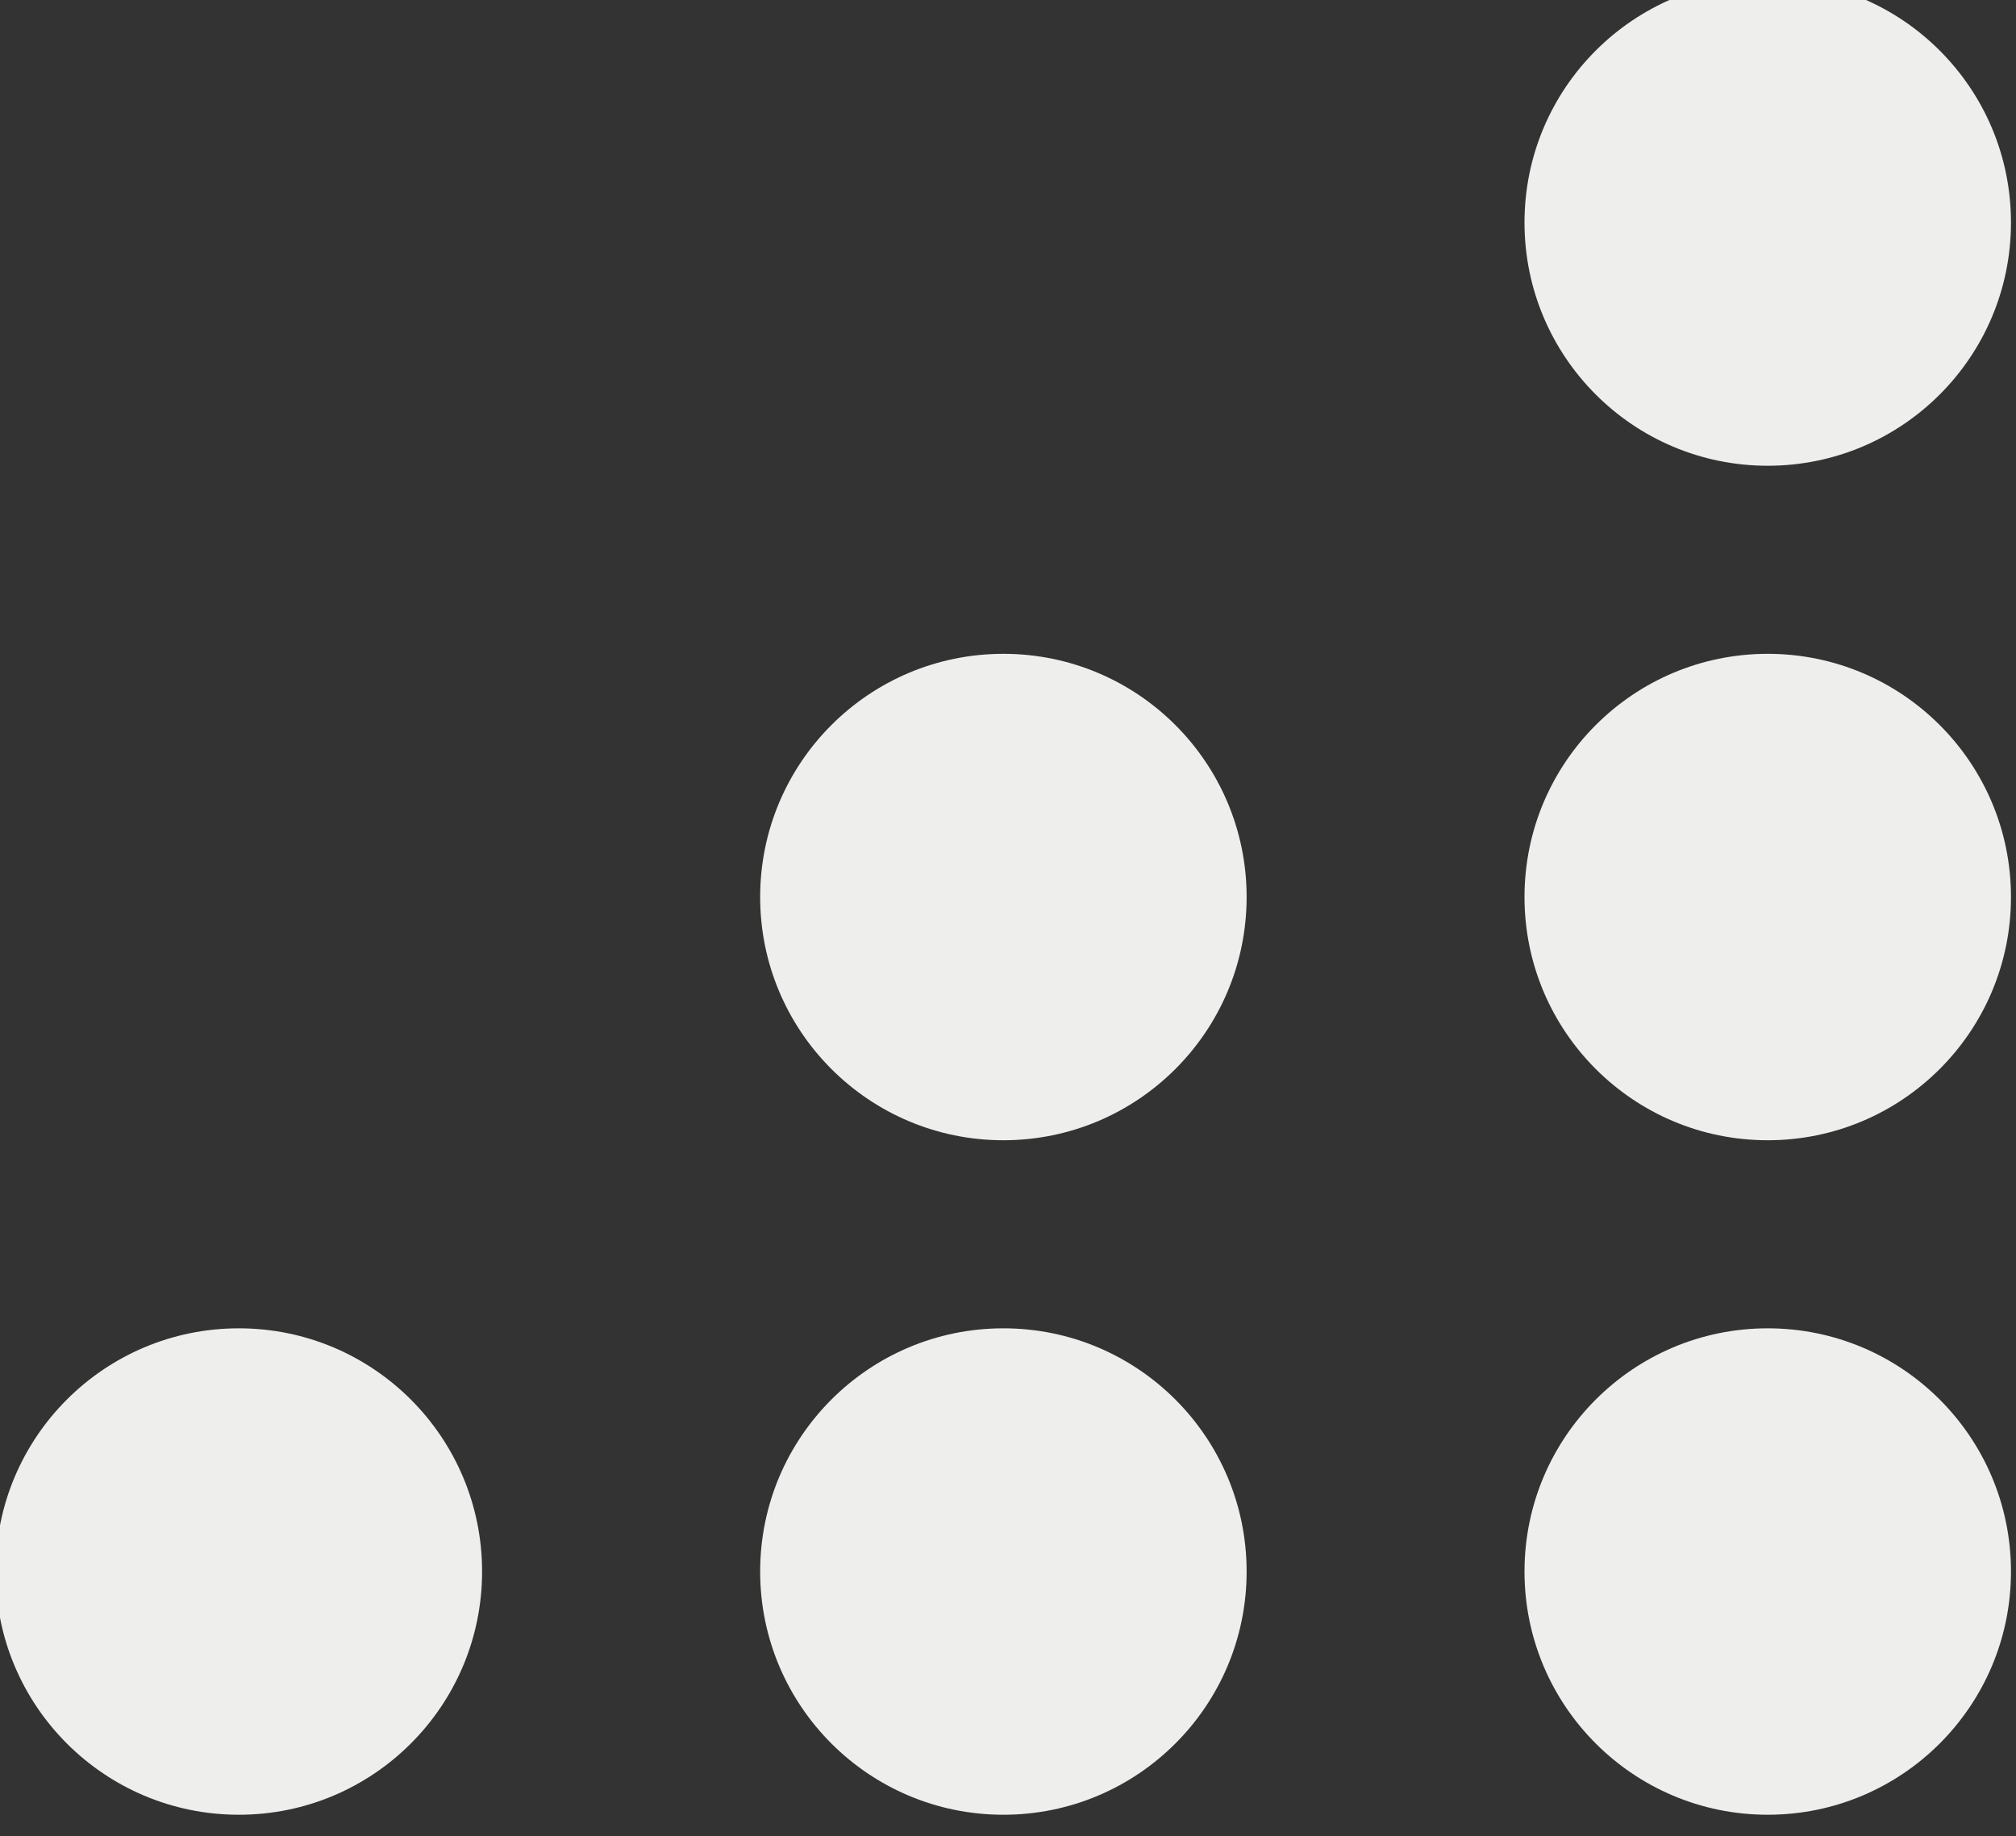 <?xml version="1.0" encoding="UTF-8" standalone="no"?>
<!-- Created with Inkscape (http://www.inkscape.org/) -->

<svg
   xmlns:dc="http://purl.org/dc/elements/1.1/"
   xmlns:cc="http://creativecommons.org/ns#"
   xmlns:rdf="http://www.w3.org/1999/02/22-rdf-syntax-ns#"
   xmlns:svg="http://www.w3.org/2000/svg"
   xmlns="http://www.w3.org/2000/svg"
   xmlns:sodipodi="http://sodipodi.sourceforge.net/DTD/sodipodi-0.dtd"
   xmlns:inkscape="http://www.inkscape.org/namespaces/inkscape"
   width="19.003mm"
   height="17.309mm"
   viewBox="0 0 19.003 17.309"
   version="1.1"
   id="svg8"
   inkscape:version="0.92.1 r15371"
   sodipodi:docname="logo.svg">
  <rect x="0" y="0" width="19.003" height="17.309" fill="#333333" stroke="none"/>
  <defs
     id="defs2" />
  <sodipodi:namedview
     id="base"
     pagecolor="#ffffff"
     bordercolor="#666666"
     borderopacity="1.0"
     inkscape:pageopacity="0.0"
     inkscape:pageshadow="2"
     inkscape:zoom="4.4857086"
     inkscape:cx="72.997742"
     inkscape:cy="24.065769"
     inkscape:document-units="mm"
     inkscape:current-layer="g4545"
     showgrid="false"
     fit-margin-top="0"
     fit-margin-left="0"
     fit-margin-right="0"
     fit-margin-bottom="0"
     inkscape:window-width="2560"
     inkscape:window-height="1346"
     inkscape:window-x="-11"
     inkscape:window-y="-11"
     inkscape:window-maximized="1" />
  <g
     inkscape:label="Layer 1"
     inkscape:groupmode="layer"
     id="layer1"
     transform="translate(-28.15,-124.872)">
    <g
       aria-label="V"
       transform="matrix(1.824,0,0,1.824,-130.707,-633.37)"
       style="font-style:normal;font-weight:normal;font-size:26.667px;line-height:1.25;font-family:sans-serif;letter-spacing:0px;word-spacing:0px;fill:#000000;fill-opacity:1;stroke:none"
       id="flowRoot4485">
      <circle
         style="opacity:1;fill:#eeeeec;fill-opacity:1;stroke:none;stroke-width:1.839;stroke-linecap:round;stroke-linejoin:round;stroke-miterlimit:4;stroke-dasharray:none;stroke-dashoffset:0;stroke-opacity:1;paint-order:fill markers stroke"
         id="path4496"
         cx="88.327"
         cy="423.825"
         r="1.257" />
      <g
         id="g4545"
         style="fill:#eeeeec">
        <circle
           r="1.257"
           cy="423.825"
           cx="96.228"
           id="circle4500"
           style="opacity:1;fill:#eeeeec;fill-opacity:1;stroke:none;stroke-width:1.839;stroke-linecap:round;stroke-linejoin:round;stroke-miterlimit:4;stroke-dasharray:none;stroke-dashoffset:0;stroke-opacity:1;paint-order:fill markers stroke" />
        <circle
           r="1.257"
           cy="420.339"
           cx="96.228"
           id="circle4500-3"
           style="font-style:normal;font-weight:normal;font-size:26.667px;line-height:1.25;font-family:sans-serif;letter-spacing:0px;word-spacing:0px;opacity:1;fill:#eeeeec;fill-opacity:1;stroke:none;stroke-width:1.839;stroke-linecap:round;stroke-linejoin:round;stroke-miterlimit:4;stroke-dasharray:none;stroke-dashoffset:0;stroke-opacity:1;paint-order:fill markers stroke" />
        <circle
           r="1.257"
           cy="416.853"
           cx="96.228"
           id="circle4500-3-6"
           style="font-style:normal;font-weight:normal;font-size:26.667px;line-height:1.25;font-family:sans-serif;letter-spacing:0px;word-spacing:0px;opacity:1;fill:#eeeeec;fill-opacity:1;stroke:#cc0000;stroke-width:0;stroke-linecap:round;stroke-linejoin:round;stroke-miterlimit:4;stroke-dasharray:none;stroke-dashoffset:0;stroke-opacity:1;paint-order:fill markers stroke" />
      </g>
      <g
         id="g4540"
         transform="translate(0.073)"
         style="fill:#eeeeec">
        <circle
           style="opacity:1;fill:#eeeeec;fill-opacity:1;stroke:none;stroke-width:1.839;stroke-linecap:round;stroke-linejoin:round;stroke-miterlimit:4;stroke-dasharray:none;stroke-dashoffset:0;stroke-opacity:1;paint-order:fill markers stroke"
           id="circle4498"
           cx="92.205"
           cy="423.825"
           r="1.257" />
        <circle
           r="1.257"
           cy="420.339"
           cx="92.205"
           id="circle4500-3-9"
           style="font-style:normal;font-weight:normal;font-size:26.667px;line-height:1.25;font-family:sans-serif;letter-spacing:0px;word-spacing:0px;opacity:1;fill:#eeeeec;fill-opacity:1;stroke:none;stroke-width:1.839;stroke-linecap:round;stroke-linejoin:round;stroke-miterlimit:4;stroke-dasharray:none;stroke-dashoffset:0;stroke-opacity:1;paint-order:fill markers stroke" />
      </g>
    </g>
  </g>
</svg>
